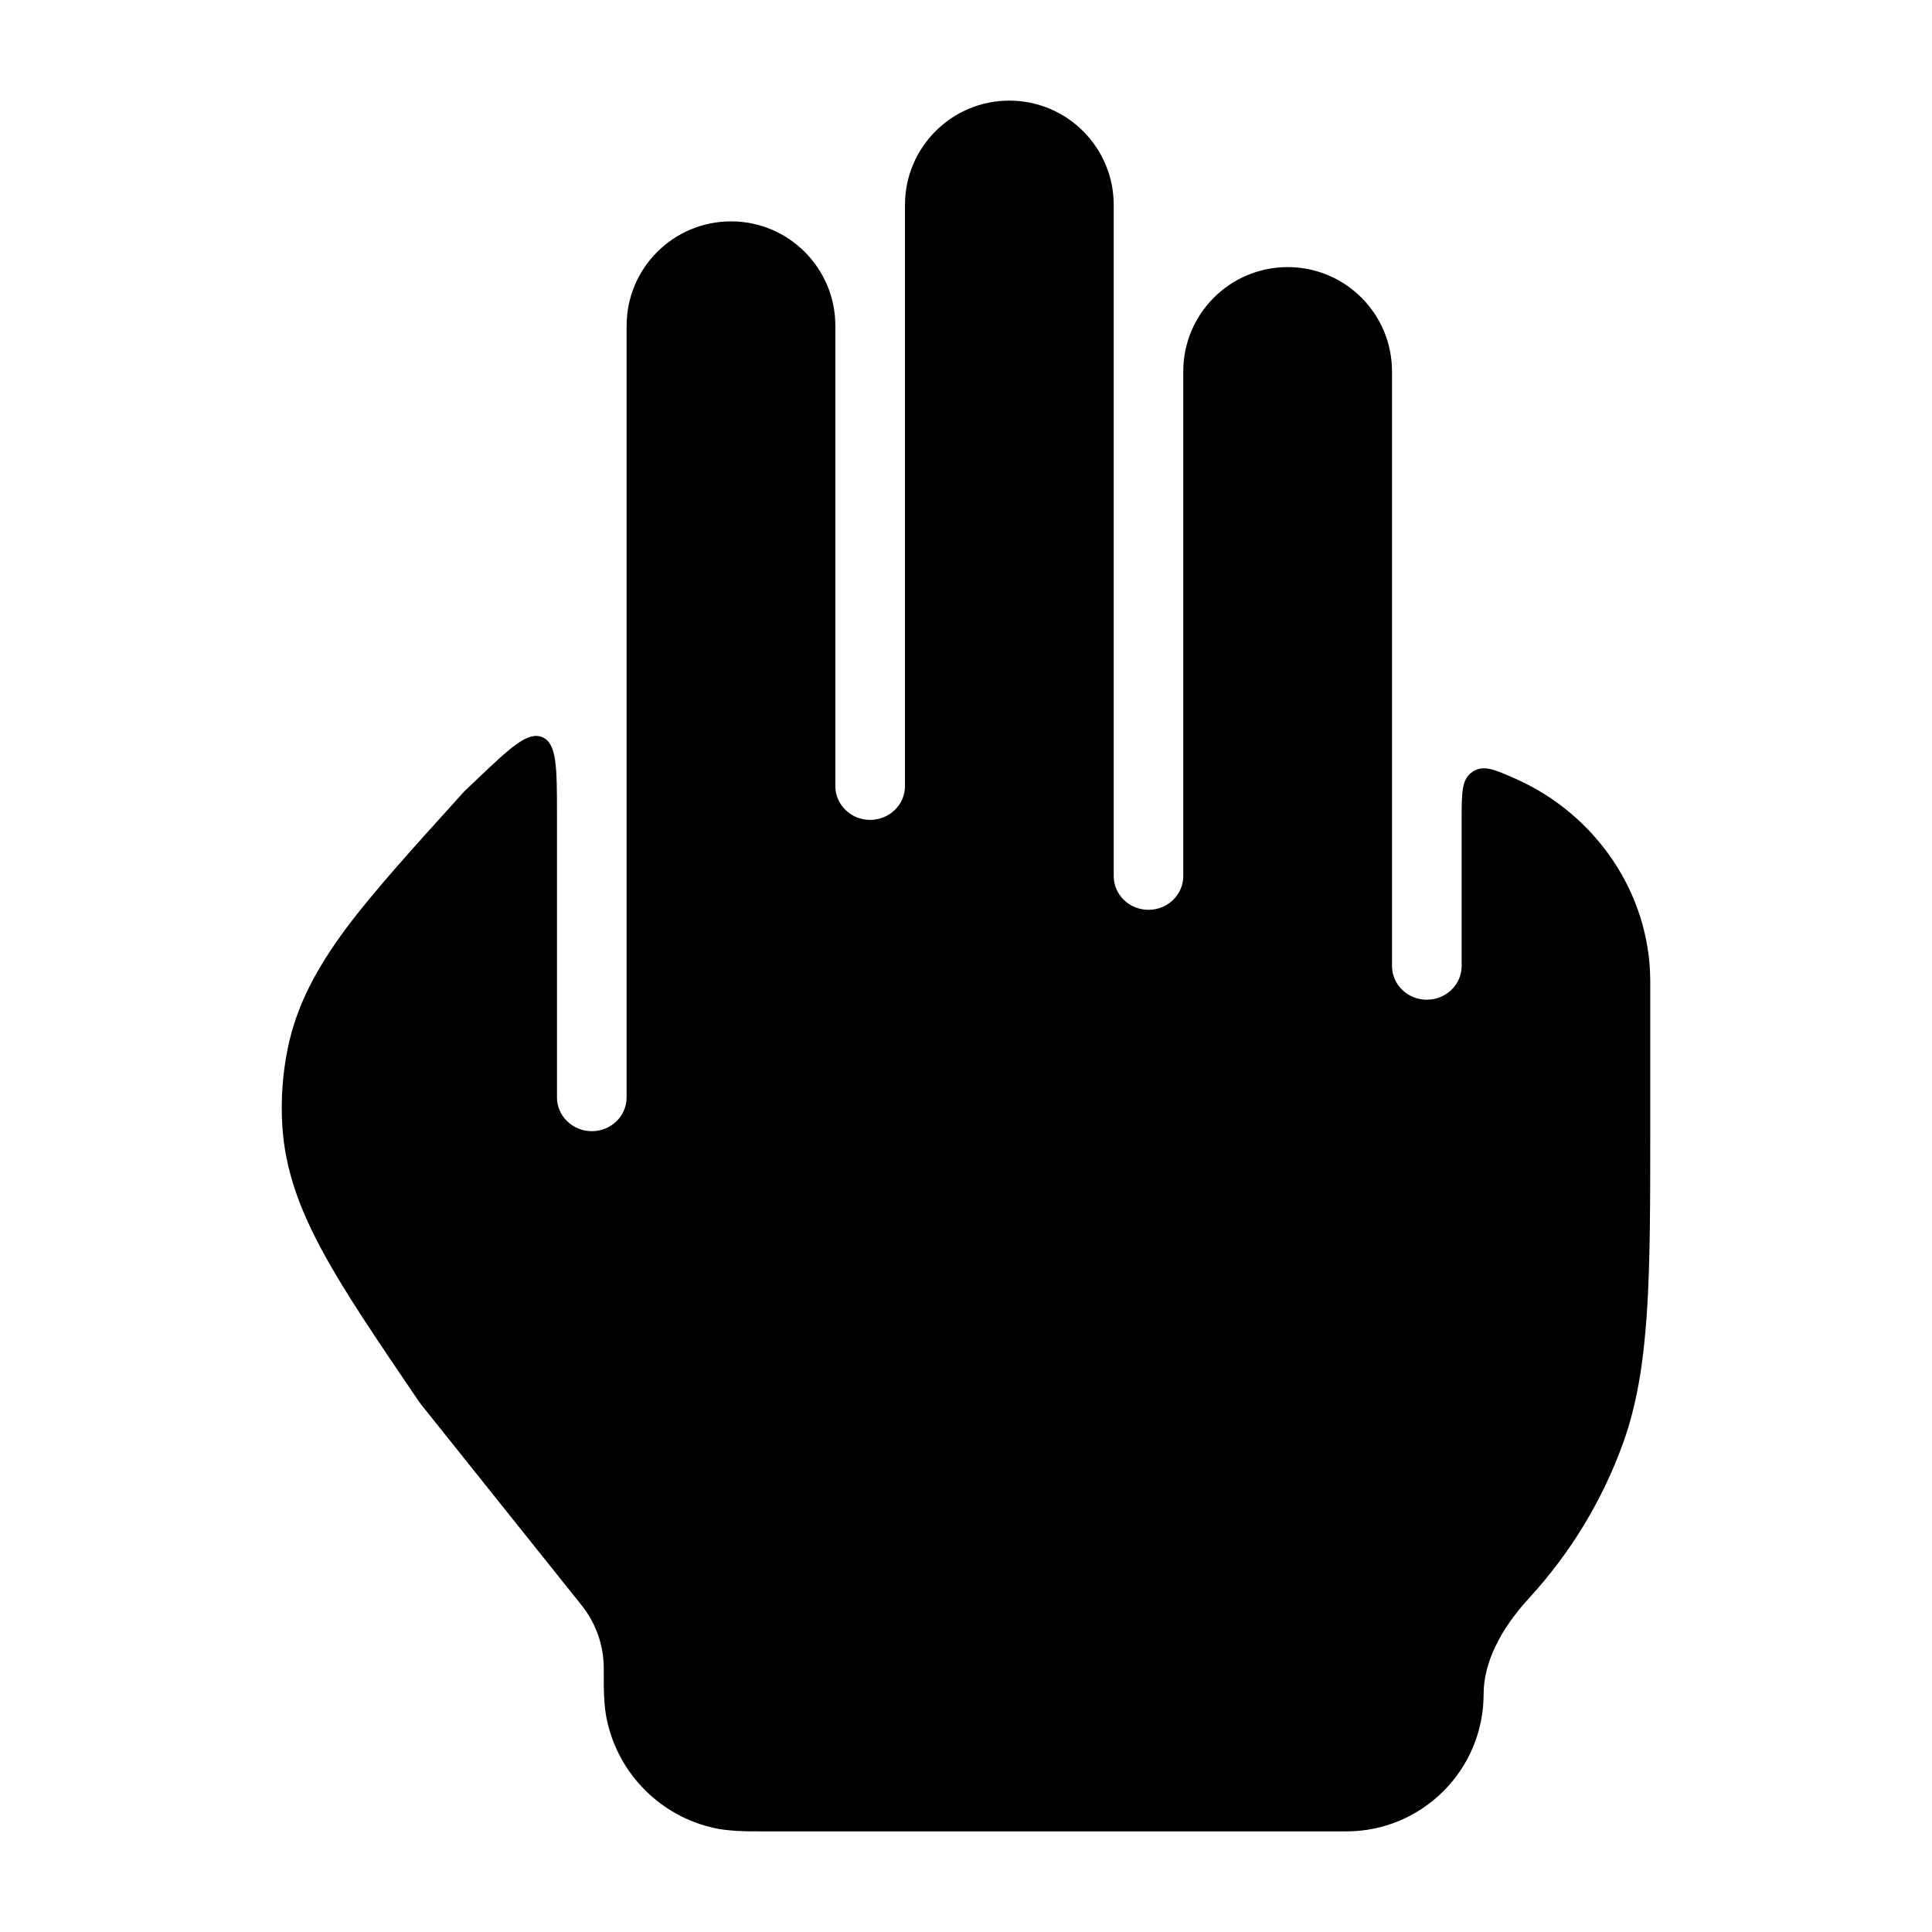 <svg width="24" height="24" viewBox="0 0 24 24" xmlns="http://www.w3.org/2000/svg">
    <path d="M10.809 10.185C11.048 10.185 11.242 9.997 11.242 9.766V2.546C11.242 1.83 11.822 1.25 12.538 1.25C13.254 1.25 13.835 1.83 13.835 2.546V10.883C13.835 11.114 14.028 11.302 14.267 11.302C14.506 11.302 14.699 11.114 14.699 10.883V4.614C14.699 3.898 15.28 3.318 15.996 3.318C16.712 3.318 17.292 3.898 17.292 4.614V12C17.292 12.231 17.486 12.419 17.724 12.419C17.963 12.419 18.157 12.231 18.157 12V10.182C18.157 9.844 18.157 9.675 18.293 9.587C18.43 9.498 18.564 9.558 18.833 9.677C19.813 10.113 20.499 11.088 20.5 12.191L20.5 14.012C20.5 15.858 20.5 16.988 20.164 17.922C19.904 18.645 19.503 19.299 18.994 19.853C18.629 20.251 18.43 20.663 18.43 21.045C18.43 21.986 17.667 22.75 16.725 22.75H9.525L9.472 22.75C9.272 22.75 9.063 22.75 8.875 22.709C8.208 22.563 7.687 22.042 7.541 21.375C7.499 21.186 7.5 20.978 7.5 20.778L7.5 20.725C7.5 20.441 7.404 20.166 7.227 19.944L5.231 17.447C5.219 17.432 5.208 17.416 5.197 17.4L5.176 17.369C4.689 16.652 4.293 16.07 4.018 15.565C3.731 15.04 3.54 14.54 3.507 13.982C3.487 13.661 3.51 13.34 3.574 13.026C3.685 12.478 3.945 12.009 4.302 11.529C4.635 11.082 5.147 10.516 5.707 9.898L5.767 9.831L5.906 9.699C6.339 9.287 6.556 9.08 6.738 9.158C6.919 9.236 6.919 9.535 6.919 10.134L6.919 13.633C6.919 13.864 7.113 14.052 7.352 14.052C7.59 14.052 7.784 13.865 7.784 13.633V4.047C7.784 3.331 8.364 2.75 9.081 2.75C9.797 2.75 10.377 3.331 10.377 4.047V9.766C10.377 9.997 10.571 10.185 10.809 10.185Z"/>
</svg>
